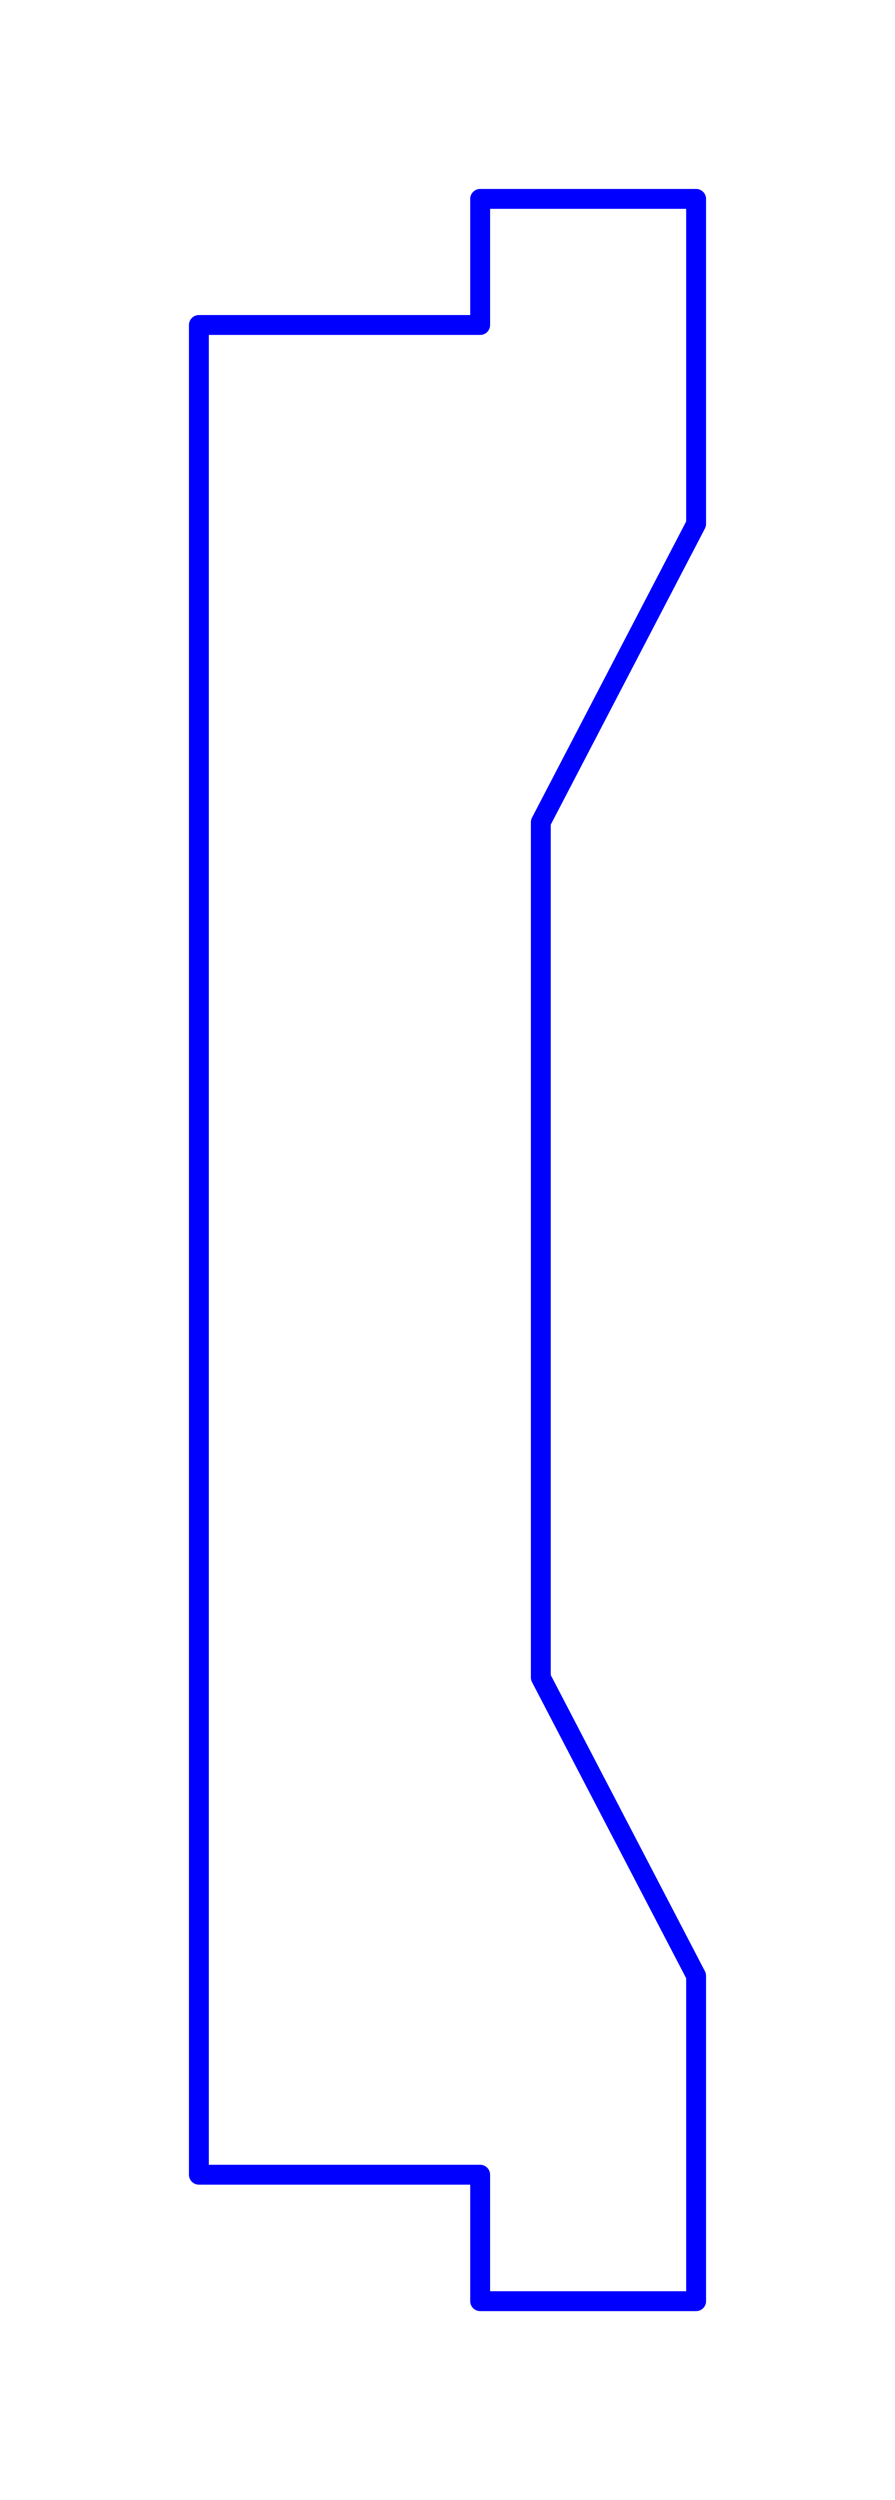 <?xml version="1.0" standalone="no"?>
<!DOCTYPE svg PUBLIC "-//W3C//DTD SVG 1.1//EN" "http://www.w3.org/Graphics/SVG/1.1/DTD/svg11.dtd">
<svg width="45mm" height="125.698mm"
 viewBox="0 0 45 125.698"
 xmlns="http://www.w3.org/2000/svg" version="1.1"
 xmlns:xlink="http://www.w3.org/1999/xlink">
<desc>Output from Flights of Ideas SVG Sketchup Plugin</desc>

<g id="text_annotations" font-size="10" stroke="rgb(255,0,0)" stroke-width="1">
</g>
  <path id="face0-cut"
 style="fill:none;stroke:rgb(0,0,255);stroke-width:1;stroke-miterlimit:4;stroke-dasharray:none;stroke-linejoin:round;stroke-linecap:round"
        d="M 27.192,84.34 L 27.192,41.34 L 35,26.34 L 35,10 L 24.142,10.0 L 24.142,16.34 L 10.0,16.34 L 10,109.34 L 24.142,109.34 L 24.142,115.698 L 35,115.698 L 35,99.34 L 27.192,84.34 "
  />
</svg>

